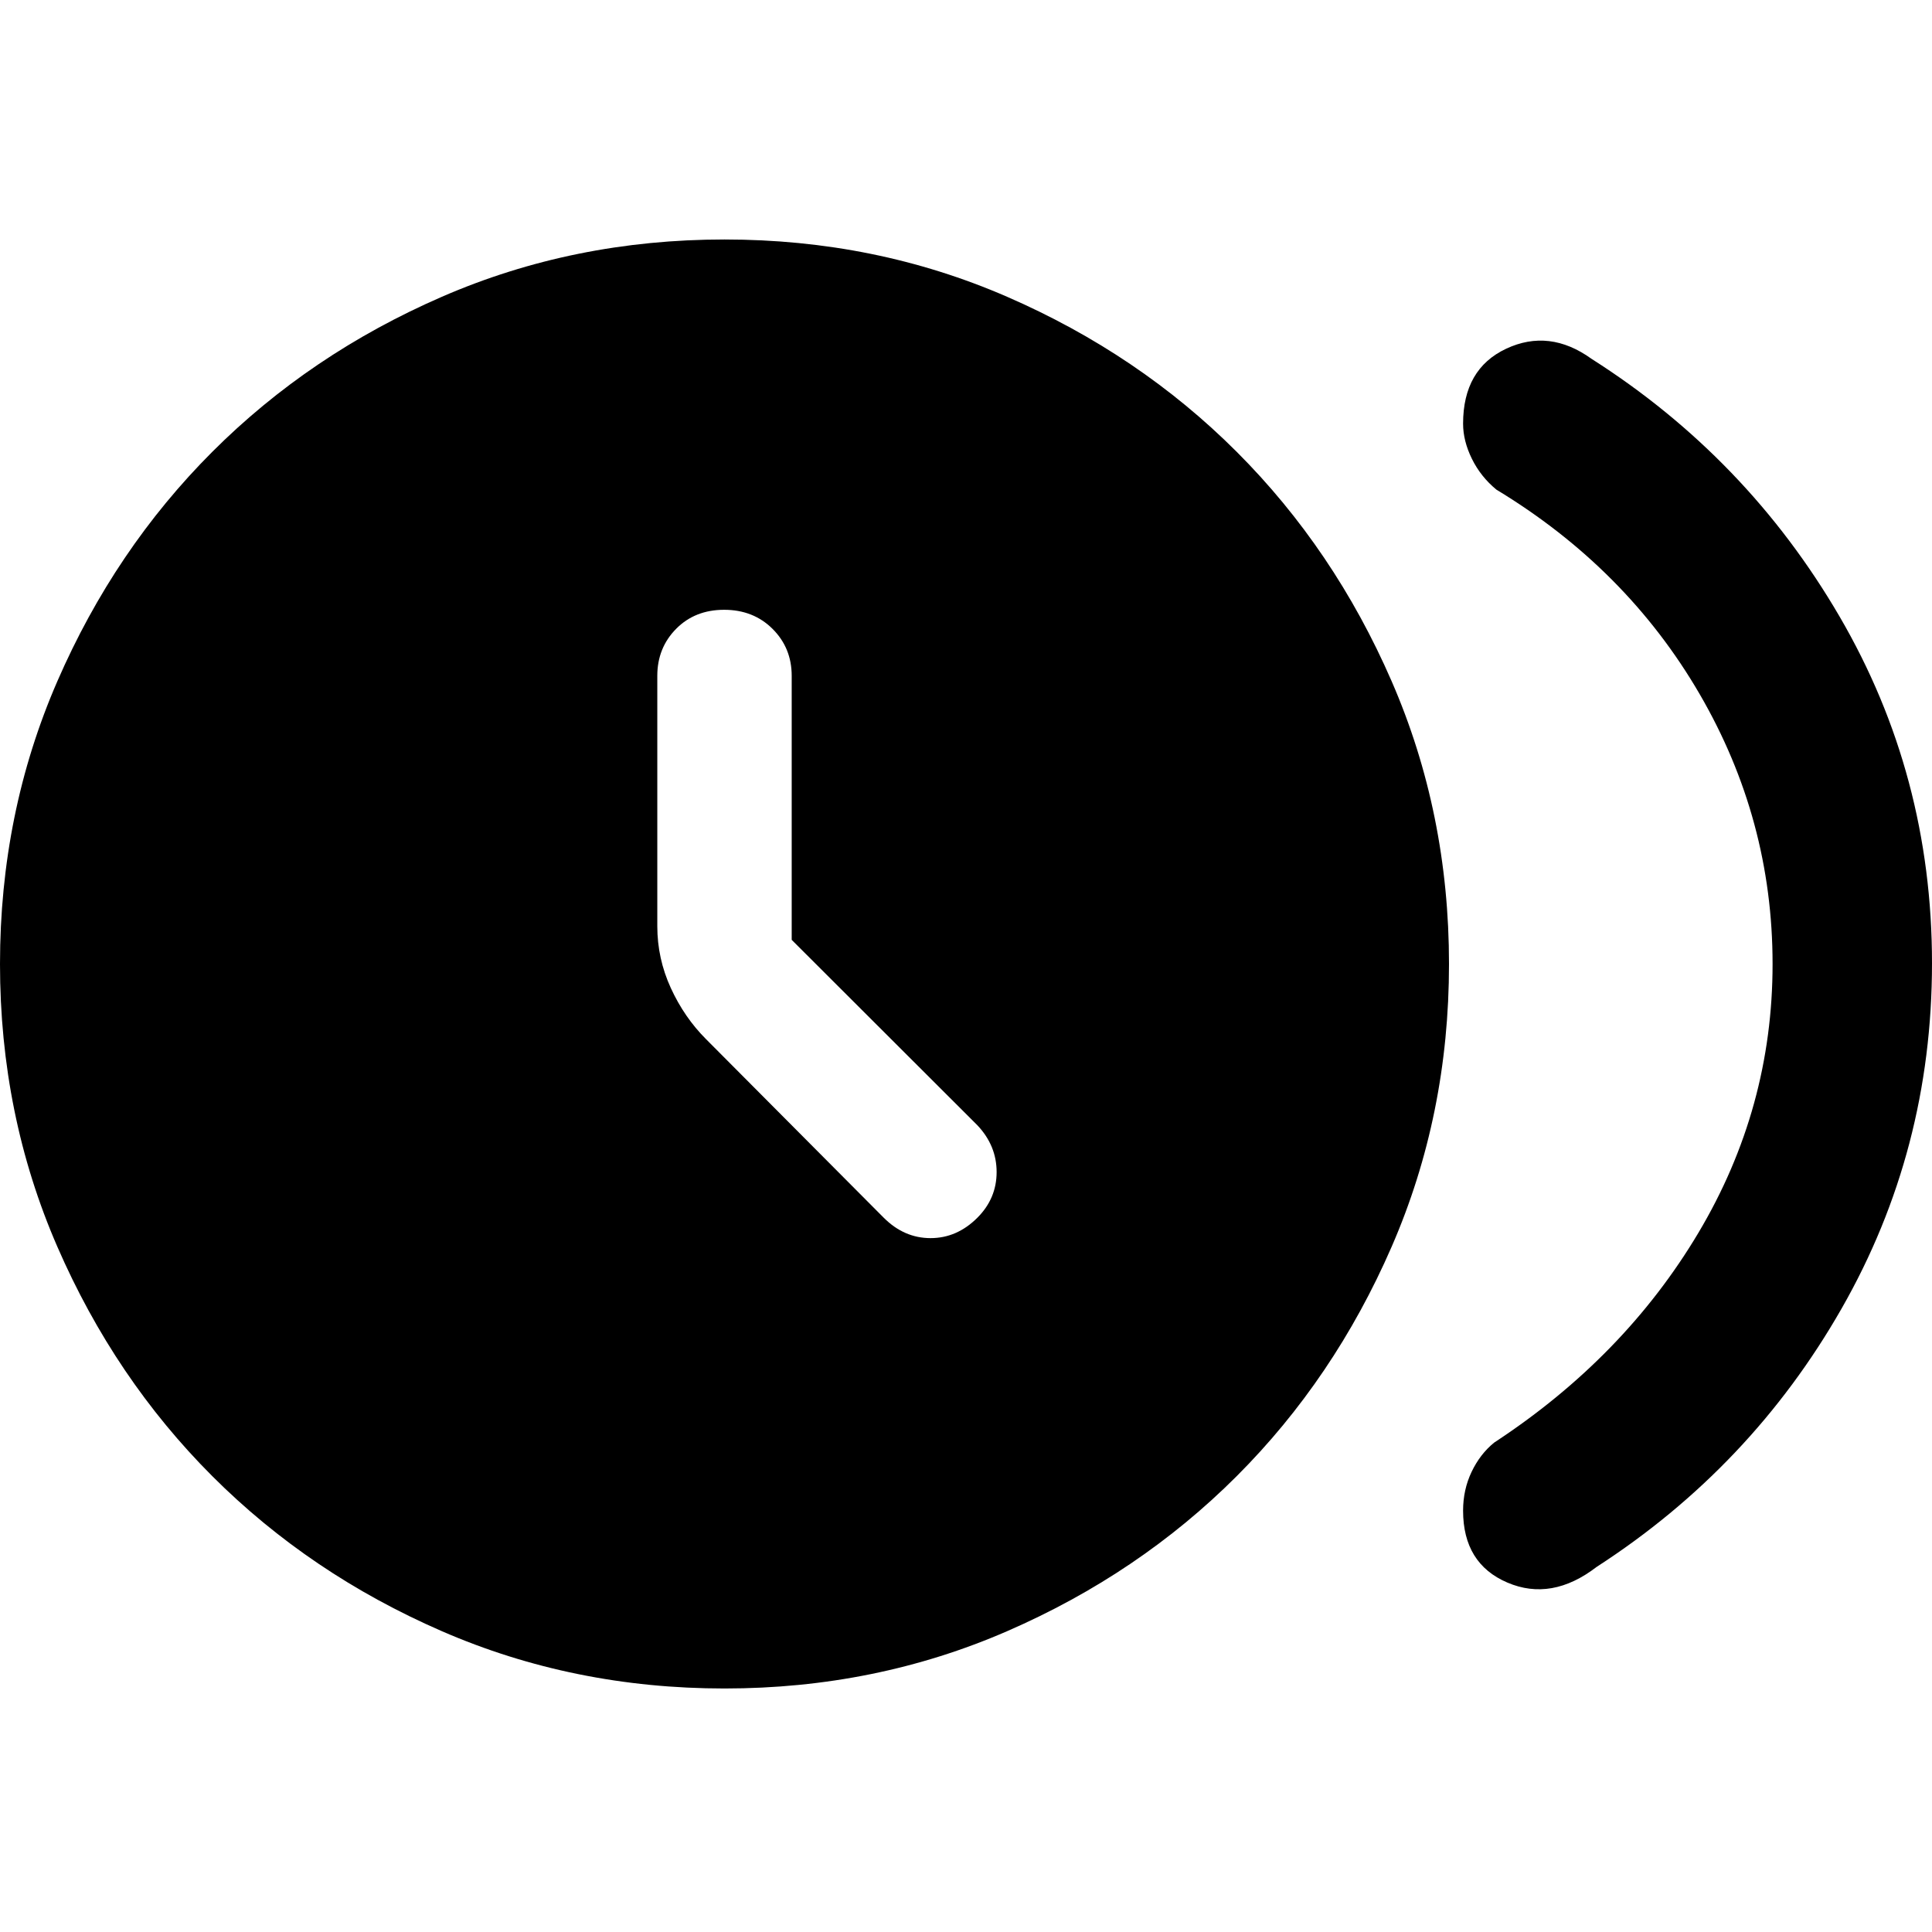 <svg xmlns="http://www.w3.org/2000/svg" width="48" height="48" viewBox="0 96 960 960"><path d="M439.13 701.087q10.13 10.13 23.261 10.13 13.13 0 23.261-10.13 9.565-9.566 9.565-22.696 0-13.131-9.565-23.261l-92.261-92.129V431.827q0-13.881-9.523-23.353-9.523-9.473-24.043-9.473-14.521 0-23.869 9.473-9.347 9.472-9.347 23.353v124.39q0 16.046 6.695 30.675 6.696 14.63 17.522 25.456l88.304 88.739ZM727 846.621q0-10.385 4.217-19.243 4.218-8.857 11.218-14.553 64.652-42.392 101.499-104.261Q880.782 646.695 880.782 575q0-71.826-36.283-134.195-36.282-62.369-100.934-101.499-7.797-6.415-12.181-15.317Q727 315.088 727 306.523q0-27.218 21.435-37.262 21.435-10.043 42.392 5.044 77.217 49.13 123.195 127.956Q960 481.087 960 574.635q0 92.982-44.978 171.673t-121.63 128.257q-22.391 17.217-44.392 7.804-22-9.413-22-35.748ZM360 935q-75 0-140.5-28.5t-114-77q-48.5-48.5-77-114T0 575q0-75 28.5-140.5t77-114q48.5-48.5 114-77T360 215q75 0 140.5 28.5t114 77q48.5 48.5 77 114T720 575q0 75-28.5 140.5t-77 114q-48.5 48.5-114 77T360 935Z"/></svg>